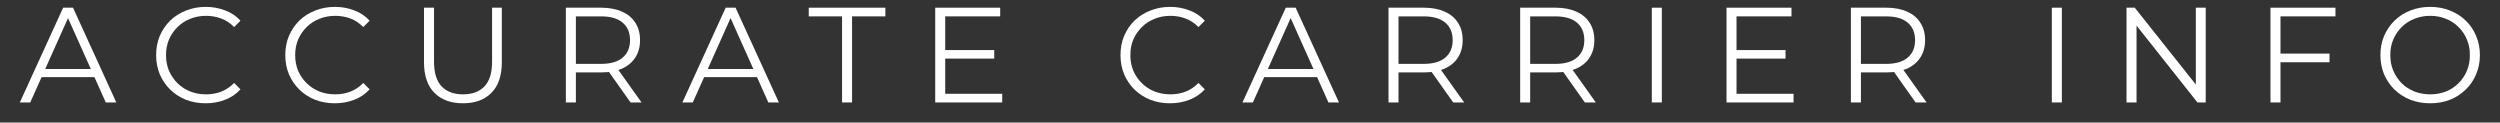 <svg width="102" height="5" viewBox="0 0 102 5" fill="none" xmlns="http://www.w3.org/2000/svg">
<rect x="0" y="0" width="102" height="5" fill="#333333" stroke="none"/>
<path d="M0.809 4.18L2.576 0.314H2.979L4.746 4.18H4.316L2.692 0.552H2.858L1.234 4.18H0.809ZM1.504 3.148L1.626 2.816H3.874L3.995 3.148H1.504Z" fill="white"/>
<path d="M8.392 4.214C8.101 4.214 7.832 4.166 7.585 4.07C7.339 3.971 7.125 3.832 6.945 3.656C6.764 3.479 6.623 3.271 6.519 3.032C6.42 2.792 6.37 2.531 6.37 2.247C6.37 1.964 6.42 1.702 6.519 1.463C6.623 1.224 6.764 1.016 6.945 0.839C7.129 0.662 7.344 0.526 7.591 0.43C7.838 0.331 8.106 0.281 8.397 0.281C8.677 0.281 8.94 0.329 9.187 0.425C9.434 0.517 9.642 0.657 9.811 0.845L9.552 1.104C9.393 0.942 9.218 0.826 9.027 0.756C8.835 0.683 8.629 0.646 8.408 0.646C8.176 0.646 7.961 0.686 7.762 0.767C7.563 0.845 7.39 0.957 7.243 1.104C7.096 1.248 6.98 1.417 6.895 1.612C6.814 1.804 6.773 2.015 6.773 2.247C6.773 2.479 6.814 2.693 6.895 2.888C6.98 3.08 7.096 3.249 7.243 3.396C7.39 3.54 7.563 3.652 7.762 3.733C7.961 3.81 8.176 3.849 8.408 3.849C8.629 3.849 8.835 3.812 9.027 3.739C9.218 3.665 9.393 3.547 9.552 3.385L9.811 3.645C9.642 3.832 9.434 3.974 9.187 4.07C8.94 4.166 8.675 4.214 8.392 4.214Z" fill="white"/>
<path d="M13.661 4.214C13.37 4.214 13.101 4.166 12.855 4.07C12.608 3.971 12.395 3.832 12.214 3.656C12.034 3.479 11.892 3.271 11.789 3.032C11.689 2.792 11.64 2.531 11.64 2.247C11.64 1.964 11.689 1.702 11.789 1.463C11.892 1.224 12.034 1.016 12.214 0.839C12.398 0.662 12.614 0.526 12.86 0.43C13.107 0.331 13.376 0.281 13.667 0.281C13.947 0.281 14.21 0.329 14.456 0.425C14.703 0.517 14.911 0.657 15.081 0.845L14.821 1.104C14.663 0.942 14.488 0.826 14.296 0.756C14.105 0.683 13.899 0.646 13.678 0.646C13.446 0.646 13.23 0.686 13.031 0.767C12.833 0.845 12.66 0.957 12.512 1.104C12.365 1.248 12.249 1.417 12.164 1.612C12.083 1.804 12.043 2.015 12.043 2.247C12.043 2.479 12.083 2.693 12.164 2.888C12.249 3.08 12.365 3.249 12.512 3.396C12.66 3.54 12.833 3.652 13.031 3.733C13.23 3.81 13.446 3.849 13.678 3.849C13.899 3.849 14.105 3.812 14.296 3.739C14.488 3.665 14.663 3.547 14.821 3.385L15.081 3.645C14.911 3.832 14.703 3.974 14.456 4.07C14.21 4.166 13.945 4.214 13.661 4.214Z" fill="white"/>
<path d="M18.89 4.214C18.396 4.214 18.008 4.072 17.725 3.788C17.441 3.505 17.299 3.085 17.299 2.529V0.314H17.708V2.513C17.708 2.969 17.811 3.306 18.017 3.523C18.224 3.74 18.514 3.849 18.89 3.849C19.269 3.849 19.562 3.74 19.768 3.523C19.974 3.306 20.077 2.969 20.077 2.513V0.314H20.475V2.529C20.475 3.085 20.333 3.505 20.05 3.788C19.77 4.072 19.383 4.214 18.89 4.214Z" fill="white"/>
<path d="M23.087 4.18V0.314H24.534C24.862 0.314 25.144 0.368 25.379 0.475C25.615 0.578 25.795 0.729 25.921 0.927C26.049 1.123 26.114 1.36 26.114 1.64C26.114 1.912 26.049 2.148 25.921 2.347C25.795 2.542 25.615 2.693 25.379 2.8C25.144 2.903 24.862 2.954 24.534 2.954H23.314L23.496 2.767V4.18H23.087ZM25.727 4.18L24.733 2.778H25.175L26.175 4.18H25.727ZM23.496 2.8L23.314 2.606H24.523C24.91 2.606 25.203 2.522 25.401 2.352C25.604 2.183 25.705 1.945 25.705 1.64C25.705 1.331 25.604 1.091 25.401 0.922C25.203 0.753 24.91 0.668 24.523 0.668H23.314L23.496 0.475V2.8Z" fill="white"/>
<path d="M27.841 4.18L29.608 0.314H30.011L31.778 4.18H31.348L29.724 0.552H29.89L28.266 4.18H27.841ZM28.537 3.148L28.658 2.816H30.906L31.027 3.148H28.537Z" fill="white"/>
<path d="M34.356 4.18V0.668H32.997V0.314H36.123V0.668H34.764V4.18H34.356Z" fill="white"/>
<path d="M38.521 2.043H40.565V2.391H38.521V2.043ZM38.565 3.827H40.89V4.18H38.157V0.314H40.808V0.668H38.565V3.827Z" fill="white"/>
<path d="M47.737 4.214C47.446 4.214 47.177 4.166 46.931 4.07C46.684 3.971 46.47 3.832 46.29 3.656C46.109 3.479 45.968 3.271 45.865 3.032C45.765 2.792 45.716 2.531 45.716 2.247C45.716 1.964 45.765 1.702 45.865 1.463C45.968 1.224 46.109 1.016 46.29 0.839C46.474 0.662 46.689 0.526 46.936 0.43C47.183 0.331 47.452 0.281 47.742 0.281C48.022 0.281 48.285 0.329 48.532 0.425C48.779 0.517 48.987 0.657 49.156 0.845L48.897 1.104C48.738 0.942 48.563 0.826 48.372 0.756C48.181 0.683 47.974 0.646 47.754 0.646C47.522 0.646 47.306 0.686 47.107 0.767C46.908 0.845 46.736 0.957 46.588 1.104C46.441 1.248 46.325 1.417 46.24 1.612C46.159 1.804 46.119 2.015 46.119 2.247C46.119 2.479 46.159 2.693 46.24 2.888C46.325 3.08 46.441 3.249 46.588 3.396C46.736 3.54 46.908 3.652 47.107 3.733C47.306 3.81 47.522 3.849 47.754 3.849C47.974 3.849 48.181 3.812 48.372 3.739C48.563 3.665 48.738 3.547 48.897 3.385L49.156 3.645C48.987 3.832 48.779 3.974 48.532 4.07C48.285 4.166 48.02 4.214 47.737 4.214Z" fill="white"/>
<path d="M50.693 4.18L52.46 0.314H52.863L54.63 4.18H54.2L52.576 0.552H52.742L51.118 4.18H50.693ZM51.389 3.148L51.51 2.816H53.758L53.879 3.148H51.389Z" fill="white"/>
<path d="M56.651 4.18V0.314H58.098C58.425 0.314 58.707 0.368 58.943 0.475C59.178 0.578 59.359 0.729 59.484 0.927C59.613 1.123 59.677 1.36 59.677 1.64C59.677 1.912 59.613 2.148 59.484 2.347C59.359 2.542 59.178 2.693 58.943 2.8C58.707 2.903 58.425 2.954 58.098 2.954H56.877L57.059 2.767V4.18H56.651ZM59.291 4.18L58.297 2.778H58.738L59.738 4.18H59.291ZM57.059 2.8L56.877 2.606H58.087C58.473 2.606 58.766 2.522 58.965 2.352C59.167 2.183 59.269 1.945 59.269 1.64C59.269 1.331 59.167 1.091 58.965 0.922C58.766 0.753 58.473 0.668 58.087 0.668H56.877L57.059 0.475V2.8Z" fill="white"/>
<path d="M62.023 4.18V0.314H63.47C63.797 0.314 64.079 0.368 64.315 0.475C64.55 0.578 64.731 0.729 64.856 0.927C64.985 1.123 65.049 1.36 65.049 1.64C65.049 1.912 64.985 2.148 64.856 2.347C64.731 2.542 64.55 2.693 64.315 2.8C64.079 2.903 63.797 2.954 63.47 2.954H62.249L62.431 2.767V4.18H62.023ZM64.662 4.18L63.668 2.778H64.11L65.11 4.18H64.662ZM62.431 2.8L62.249 2.606H63.459C63.845 2.606 64.138 2.522 64.337 2.352C64.539 2.183 64.64 1.945 64.64 1.64C64.64 1.331 64.539 1.091 64.337 0.922C64.138 0.753 63.845 0.668 63.459 0.668H62.249L62.431 0.475V2.8Z" fill="white"/>
<path d="M67.394 4.18V0.314H67.803V4.18H67.394Z" fill="white"/>
<path d="M70.806 2.043H72.85V2.391H70.806V2.043ZM70.85 3.827H73.176V4.18H70.442V0.314H73.093V0.668H70.85V3.827Z" fill="white"/>
<path d="M75.517 4.18V0.314H76.964C77.292 0.314 77.573 0.368 77.809 0.475C78.045 0.578 78.225 0.729 78.35 0.927C78.479 1.123 78.544 1.36 78.544 1.64C78.544 1.912 78.479 2.148 78.35 2.347C78.225 2.542 78.045 2.693 77.809 2.8C77.573 2.903 77.292 2.954 76.964 2.954H75.743L75.926 2.767V4.18H75.517ZM78.157 4.18L77.163 2.778H77.605L78.604 4.18H78.157ZM75.926 2.8L75.743 2.606H76.953C77.34 2.606 77.632 2.522 77.831 2.352C78.034 2.183 78.135 1.945 78.135 1.64C78.135 1.331 78.034 1.091 77.831 0.922C77.632 0.753 77.34 0.668 76.953 0.668H75.743L75.926 0.475V2.8Z" fill="white"/>
<path d="M83.715 4.18V0.314H84.124V4.18H83.715Z" fill="white"/>
<path d="M86.762 4.18V0.314H87.099L89.767 3.672H89.59V0.314H89.993V4.18H89.656L86.994 0.822H87.171V4.18H86.762Z" fill="white"/>
<path d="M93 2.187H95.044V2.54H93V2.187ZM93.044 4.18H92.636V0.314H95.287V0.668H93.044V4.18Z" fill="white"/>
<path d="M99.153 4.214C98.862 4.214 98.591 4.166 98.341 4.07C98.094 3.971 97.879 3.832 97.695 3.656C97.514 3.475 97.373 3.267 97.27 3.032C97.17 2.792 97.121 2.531 97.121 2.247C97.121 1.964 97.17 1.704 97.27 1.469C97.373 1.229 97.514 1.021 97.695 0.845C97.879 0.664 98.094 0.526 98.341 0.43C98.588 0.331 98.858 0.281 99.153 0.281C99.444 0.281 99.713 0.331 99.959 0.43C100.206 0.526 100.42 0.662 100.6 0.839C100.784 1.016 100.926 1.224 101.025 1.463C101.128 1.702 101.18 1.964 101.18 2.247C101.18 2.531 101.128 2.792 101.025 3.032C100.926 3.271 100.784 3.479 100.6 3.656C100.42 3.832 100.206 3.971 99.959 4.07C99.713 4.166 99.444 4.214 99.153 4.214ZM99.153 3.849C99.385 3.849 99.599 3.81 99.794 3.733C99.993 3.652 100.164 3.54 100.307 3.396C100.455 3.249 100.569 3.08 100.65 2.888C100.731 2.693 100.771 2.479 100.771 2.247C100.771 2.015 100.731 1.804 100.65 1.612C100.569 1.417 100.455 1.248 100.307 1.104C100.164 0.957 99.993 0.845 99.794 0.767C99.599 0.686 99.385 0.646 99.153 0.646C98.921 0.646 98.706 0.686 98.507 0.767C98.308 0.845 98.135 0.957 97.988 1.104C97.844 1.248 97.73 1.417 97.645 1.612C97.564 1.804 97.524 2.015 97.524 2.247C97.524 2.476 97.564 2.687 97.645 2.883C97.73 3.078 97.844 3.249 97.988 3.396C98.135 3.54 98.308 3.652 98.507 3.733C98.706 3.81 98.921 3.849 99.153 3.849Z" fill="white"/>
</svg>
